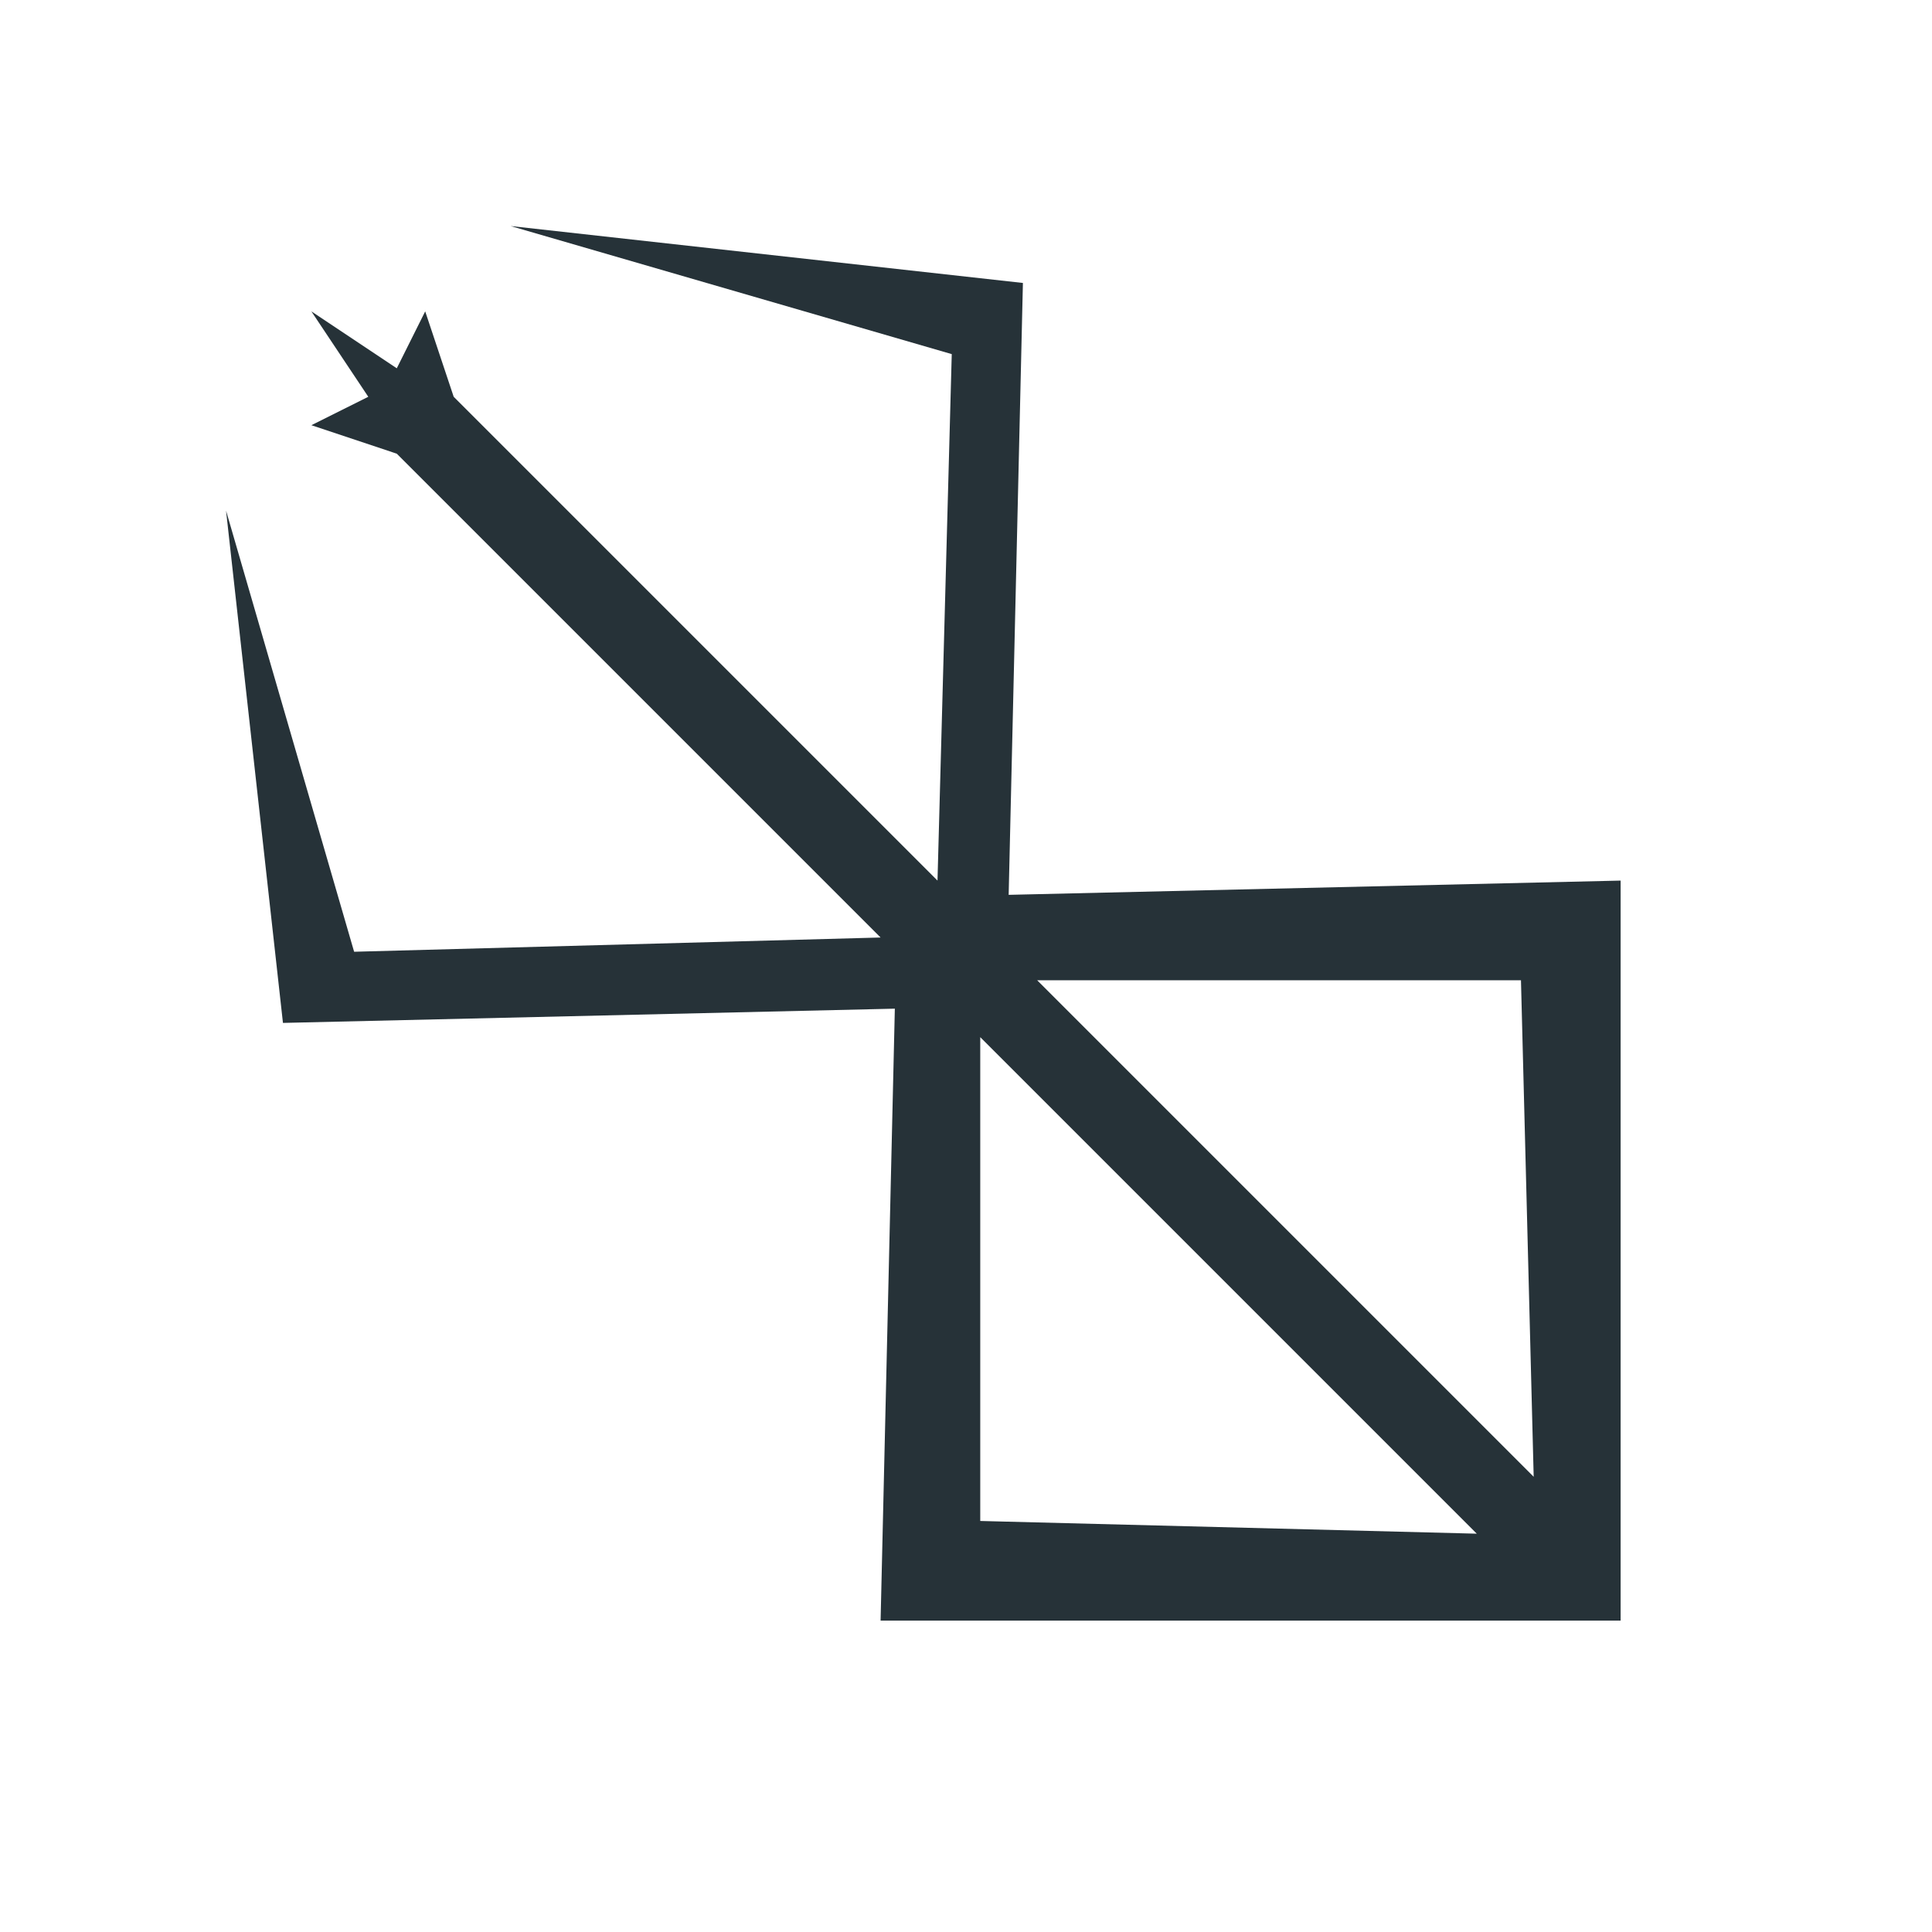 <svg width="100" height="100" viewBox="0 0 24 24" fill="none" xmlns="http://www.w3.org/2000/svg">
<g clip-path="url(#clip0_5_13)">
<path d="M12.707 3.515L6.343 2.808L11.823 4.399L11.646 10.939L5.636 4.929L5.282 3.868L4.929 4.575L3.868 3.868L4.575 4.929L3.868 5.282L4.929 5.636L10.939 11.646L4.399 11.823L2.808 6.343L3.515 12.707L11.116 12.53L10.939 20.132L19.425 20.132L20.132 20.132L20.132 19.425L20.132 10.939L12.53 11.116L12.707 3.515ZM12.177 18.894L12.177 12.884L18.345 19.052L12.177 18.894ZM18.894 12.177L19.052 18.345L12.884 12.177L18.894 12.177Z" fill="#263238"/>
</g>
<defs>
<clipPath id="clip0_5_13">
<rect width="24" height="24" fill="white" transform="translate(24) rotate(90)"/>
</clipPath>
</defs>
</svg>
